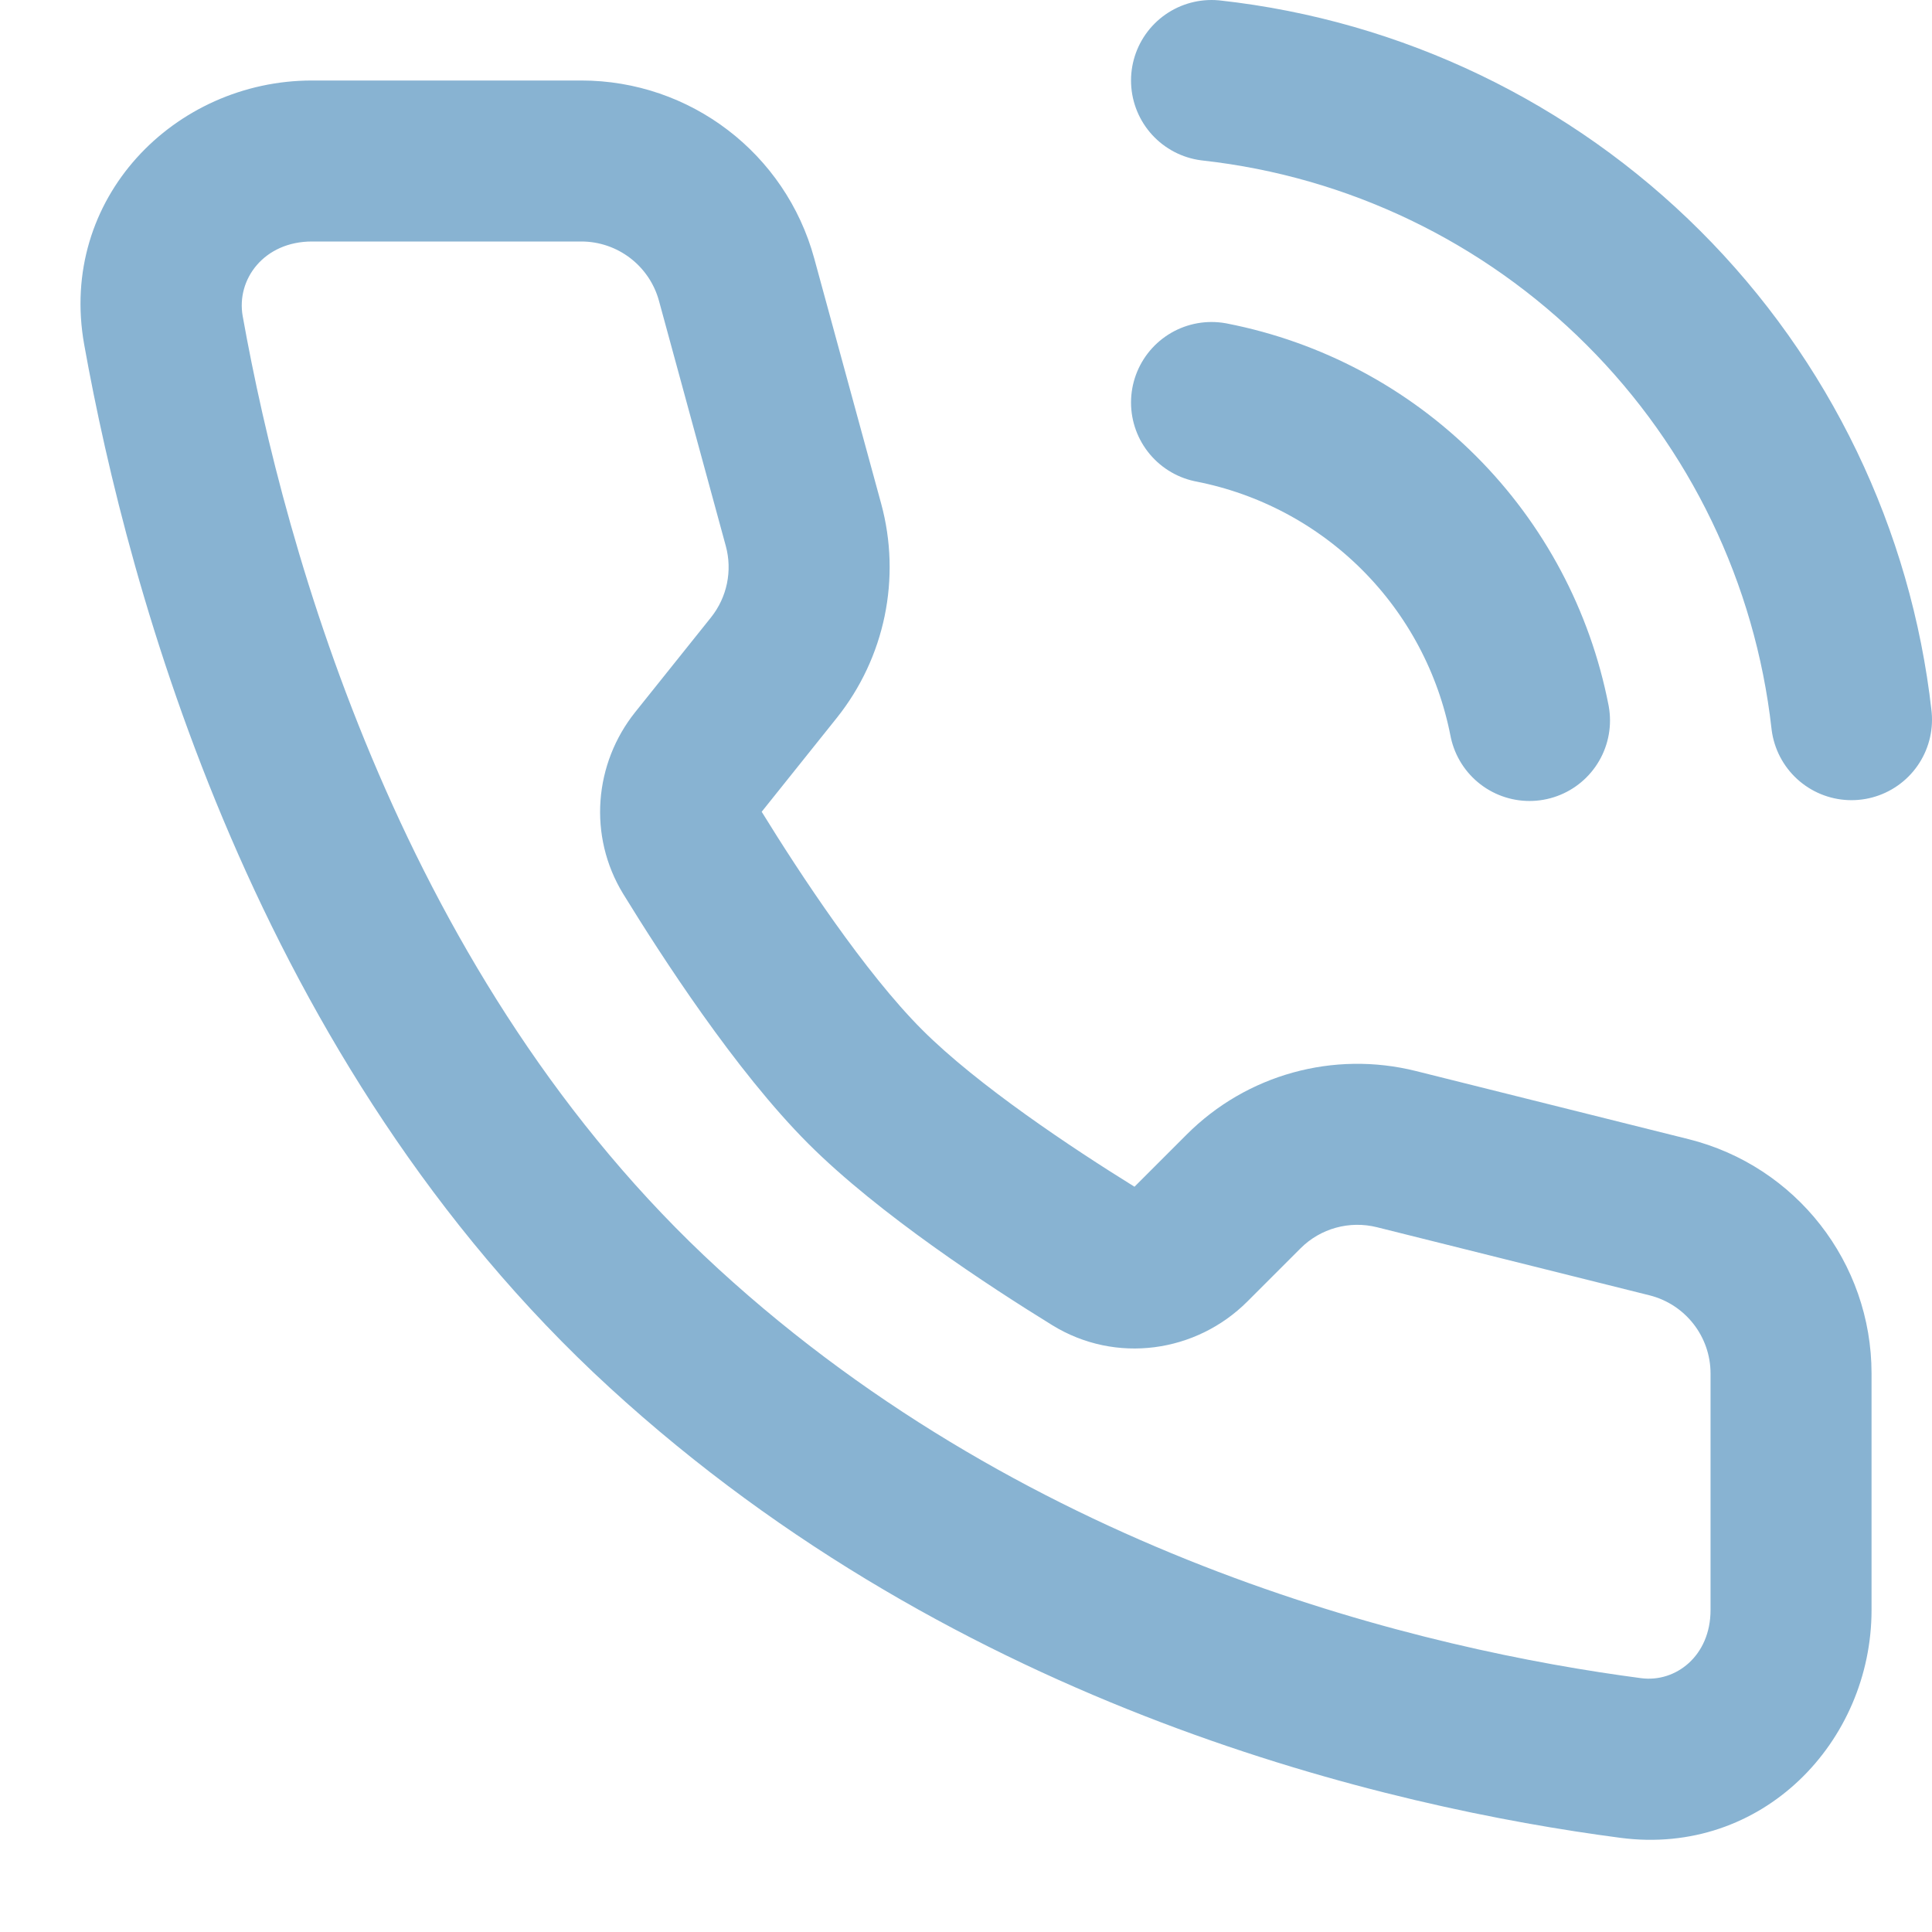 <svg xmlns="http://www.w3.org/2000/svg" width="24" height="24" viewBox="0 0 24 24" fill="none">
	<path d="M15.05 5C16.027 5.191 16.924 5.668 17.628 6.372C18.332 7.076 18.809 7.973 19 8.95M15.05 1C17.079 1.225 18.972 2.134 20.416 3.577C21.861 5.02 22.772 6.911 23 8.94" stroke="#88B3D2" stroke-width="2" stroke-linecap="round" stroke-linejoin="round"/>
	<path fill-rule="evenodd" clip-rule="evenodd" d="M1.046 4.281C0.721 2.468 2.167 1 3.876 1H7.221C8.574 1 9.759 1.905 10.115 3.211L10.946 6.256C11.198 7.181 10.993 8.17 10.394 8.919L9.462 10.084C9.935 10.852 10.743 12.08 11.456 12.793C12.145 13.482 13.317 14.261 14.093 14.742L14.741 14.094C15.486 13.348 16.567 13.049 17.59 13.305L20.976 14.151C22.312 14.485 23.249 15.685 23.249 17.062V20C23.249 21.637 21.891 23.062 20.128 22.83C17.281 22.456 11.939 21.24 7.573 17.237C3.169 13.2 1.597 7.349 1.046 4.281ZM3.876 3C3.279 3 2.933 3.47 3.015 3.928C3.542 6.87 5.015 12.179 8.924 15.763C12.856 19.366 17.724 20.497 20.388 20.847C20.815 20.903 21.249 20.572 21.249 20V17.062C21.249 16.603 20.936 16.203 20.491 16.091L17.105 15.245C16.764 15.16 16.403 15.259 16.155 15.508L15.494 16.169C14.861 16.801 13.863 16.95 13.07 16.461C12.297 15.984 10.921 15.087 10.041 14.207C9.135 13.301 8.21 11.867 7.742 11.105C7.3 10.383 7.382 9.482 7.891 8.846L8.832 7.67C9.032 7.42 9.1 7.09 9.016 6.782L8.186 3.737C8.067 3.302 7.672 3 7.221 3H3.876Z" fill="#88B3D2"/>
</svg>
